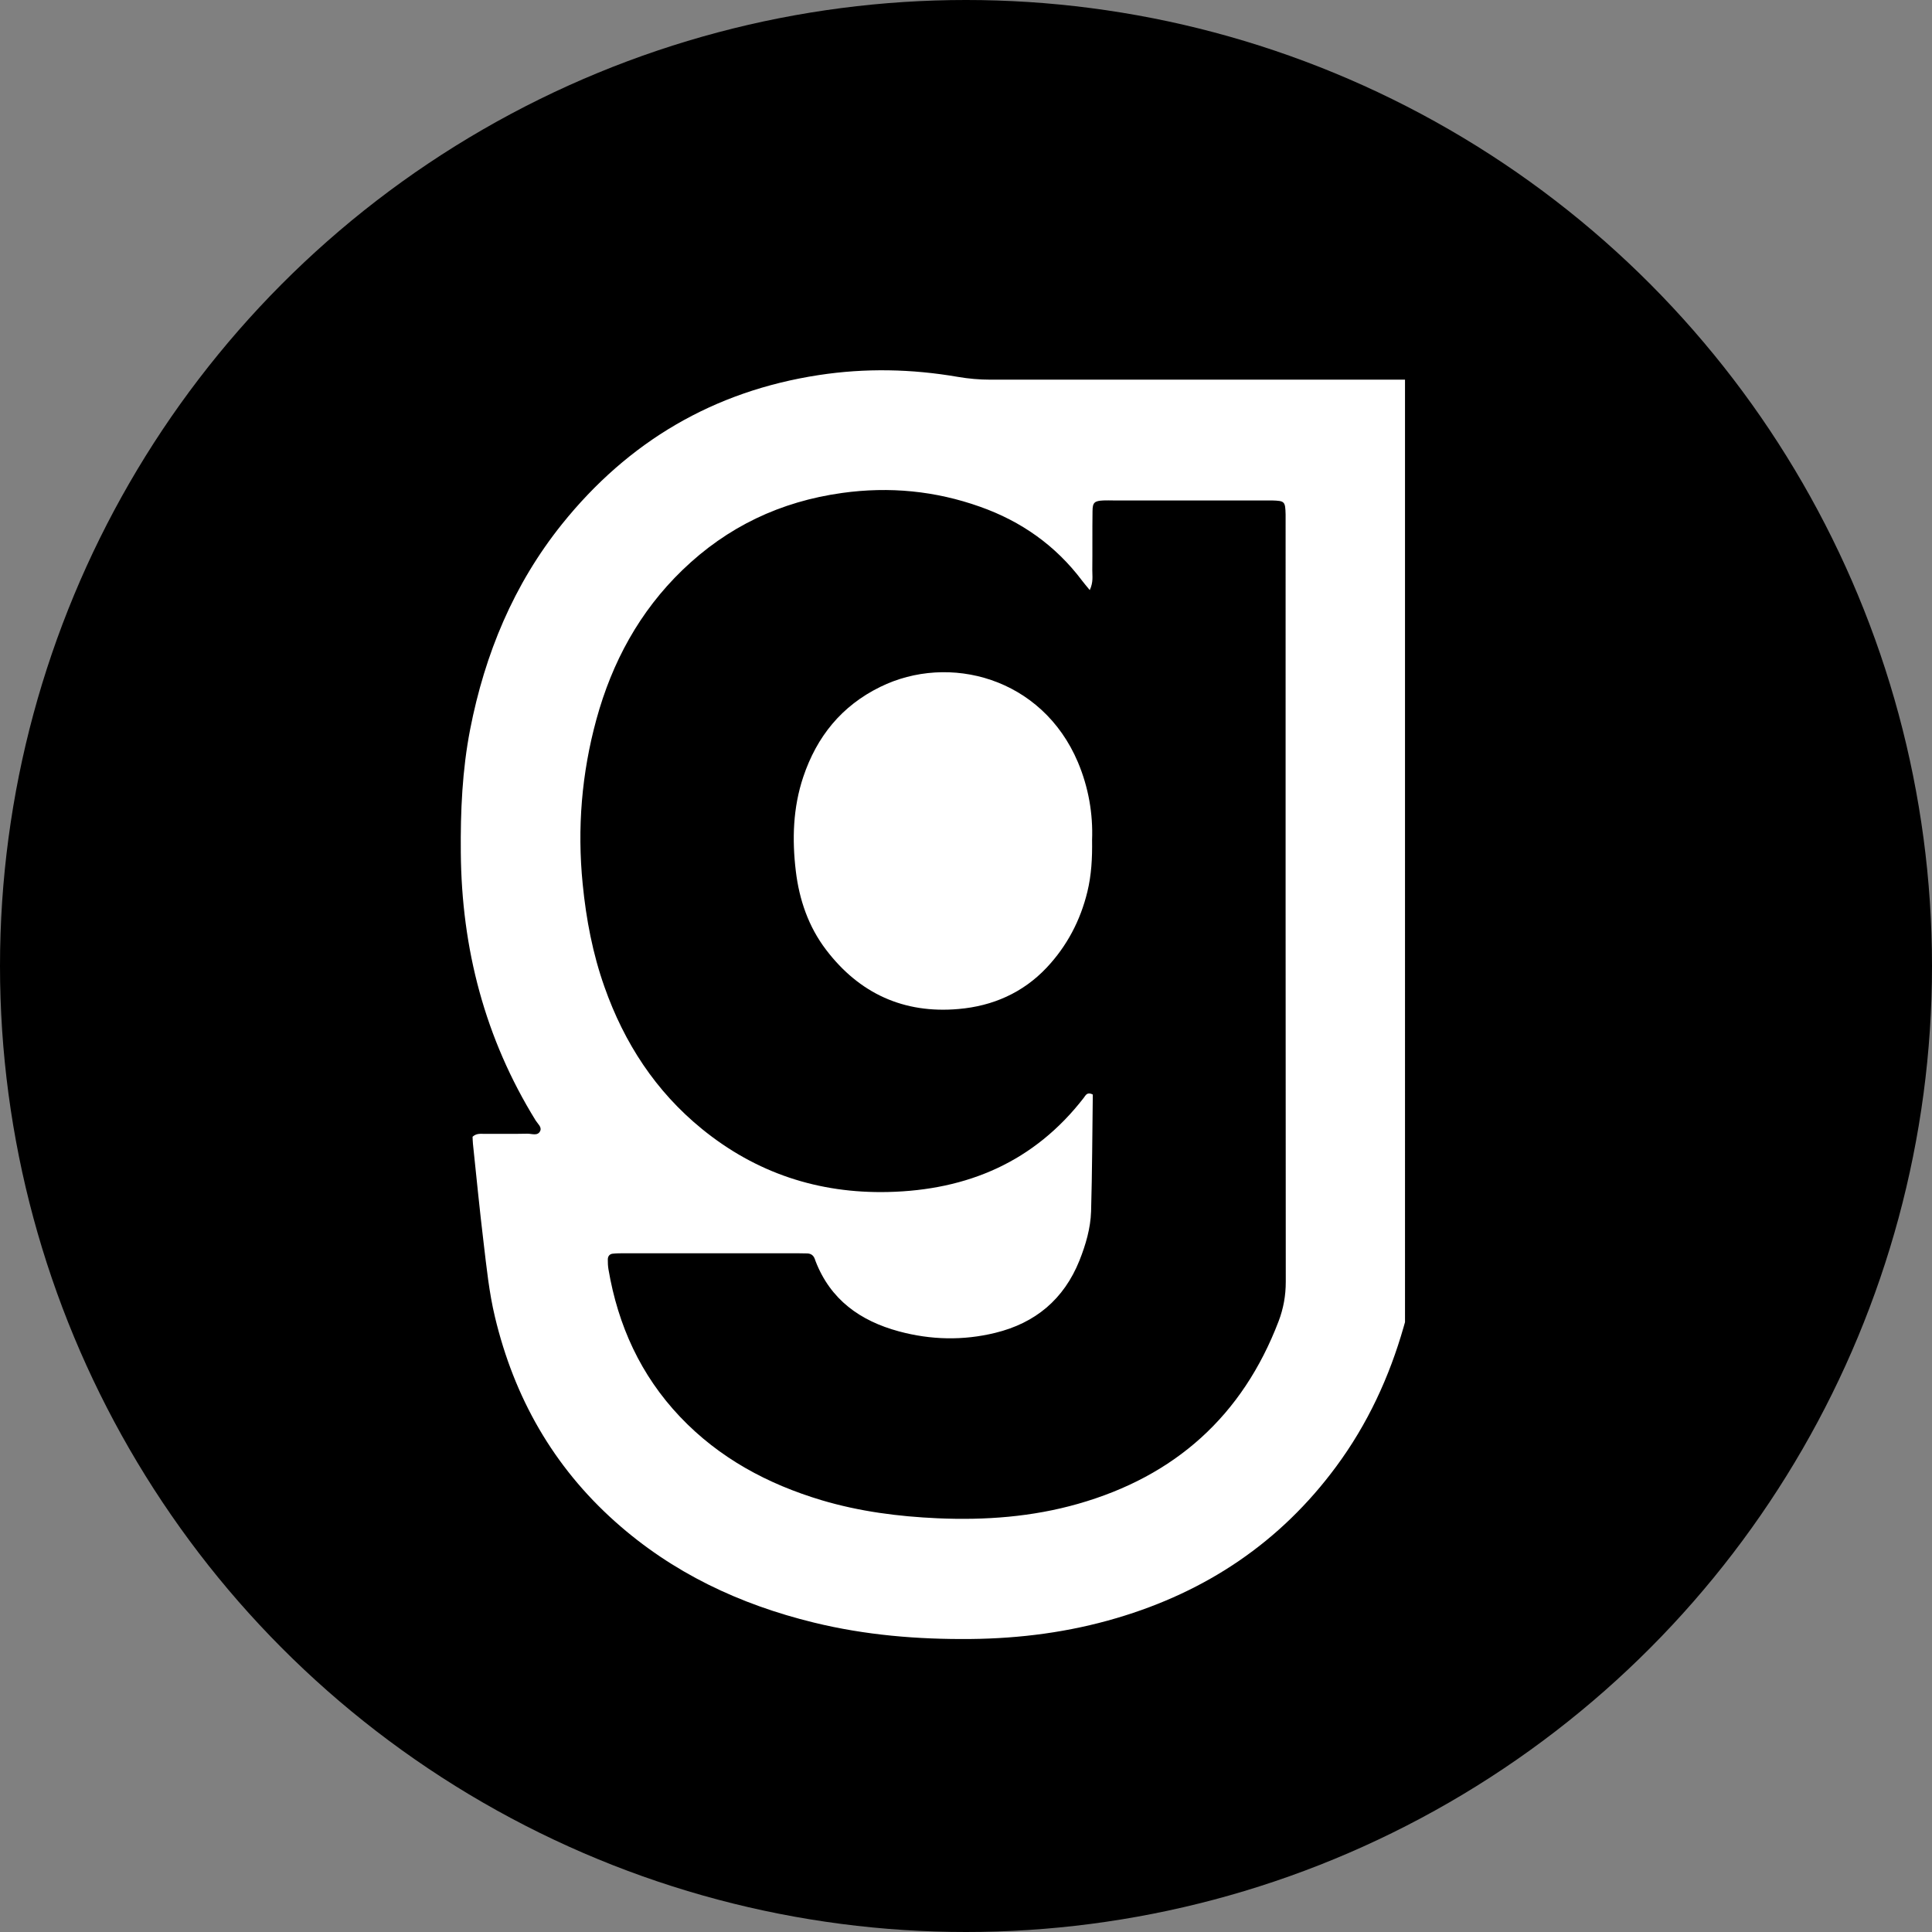 <?xml version="1.0" encoding="UTF-8"?><svg xmlns="http://www.w3.org/2000/svg" viewBox="0 0 350 350"><rect x="0" y="0" width="350" height="350" fill="#808080" stroke="none"/><defs><style>.d{fill:#fff;}</style></defs><g id="a"/><g id="b"><g id="c"><g><circle cx="175" cy="175" r="175"/><path class="d" d="M179.39,68.78c-1.97,0-3.89-.17-5.83-.5-8.39-1.45-16.81-1.62-25.24-.33-19.04,2.92-34.49,12.03-46.51,27-8.76,10.93-13.97,23.5-16.64,37.19-1.43,7.37-1.76,14.82-1.69,22.31,.14,17.41,4.37,33.67,13.57,48.55,.37,.59,1.16,1.2,.8,1.91-.46,.94-1.52,.45-2.31,.47-2.57,.06-5.15,.01-7.72,.03-.72,.01-1.48-.15-2.21,.52,.02,.37,.02,.84,.07,1.3,.63,5.96,1.21,11.94,1.93,17.9,.54,4.5,.99,9,2.05,13.43,3.48,14.59,10.55,27.08,21.78,37.1,10.37,9.27,22.56,15,35.98,18.28,9.34,2.29,18.82,3.07,28.42,2.98,9.01-.09,17.83-1.24,26.45-3.79,16.25-4.79,29.66-13.75,39.78-27.46,5.67-7.67,9.62-16.18,12.23-25.34,.08-.27,.15-.54,.23-.81V68.78c-25.04-.01-50.09-.01-75.14,0Zm52.24,170.58c-6.55,17.15-18.77,28.07-36.32,33.07-8.3,2.37-16.83,3-25.46,2.62-7.13-.32-14.15-1.23-21-3.27-9.79-2.93-18.55-7.63-25.66-15.12-7.14-7.53-11.23-16.54-12.96-26.7-.1-.6-.13-1.22-.12-1.83,.01-.54,.32-.95,.87-1.01,.73-.08,1.46-.08,2.2-.08h31.26c.61,0,1.22,.01,1.84,.03,.68,.04,1.12,.39,1.34,1.04,.04,.11,.08,.23,.12,.34,2.7,7.01,8.09,10.84,15.11,12.74,5.79,1.56,11.63,1.69,17.44,.27,7.27-1.77,12.44-6.08,15.26-13.1,1.14-2.87,2.01-5.83,2.11-8.9,.2-7.1,.22-14.2,.31-21.18-1.04-.54-1.31,.17-1.63,.59-8.97,11.6-21.08,16.74-35.46,17.07-12.6,.29-23.91-3.44-33.7-11.41-8.4-6.83-14.09-15.58-17.67-25.73-2.14-6.04-3.32-12.26-3.95-18.64-1.01-10.13-.19-20.07,2.49-29.86,2.84-10.35,7.8-19.52,15.59-27.04,8.12-7.84,17.76-12.41,28.93-13.96,8.56-1.19,16.88-.38,24.98,2.5,7.44,2.63,13.69,7.02,18.48,13.39,.36,.48,.76,.94,1.39,1.71,.68-1.46,.45-2.56,.46-3.63,.04-3.55-.01-7.1,.04-10.66,.01-1.59,.35-1.87,1.98-1.95,.6-.03,1.22,0,1.83,0,9.07,0,18.14,0,27.21,0,.49,0,.98-.01,1.48,0,2.32,.07,2.42,.16,2.48,2.55,0,.61,0,1.22,0,1.83,0,45.73-.01,91.45,.03,137.17,0,2.5-.42,4.83-1.3,7.15Z"/><path class="d" d="M197.84,152.16c.05,3.33-.12,6.37-.85,9.38-1.27,5.23-3.71,9.86-7.38,13.76-4.31,4.57-9.8,6.96-15.95,7.49-9.92,.88-17.98-2.8-24.01-10.73-3.2-4.2-4.86-9.08-5.48-14.25-.69-5.74-.52-11.49,1.35-17.07,2.45-7.3,6.94-12.86,13.92-16.29,12.46-6.15,29.33-1.72,35.83,13.62,1.93,4.57,2.75,9.38,2.57,14.09Z"/></g></g></g></svg>